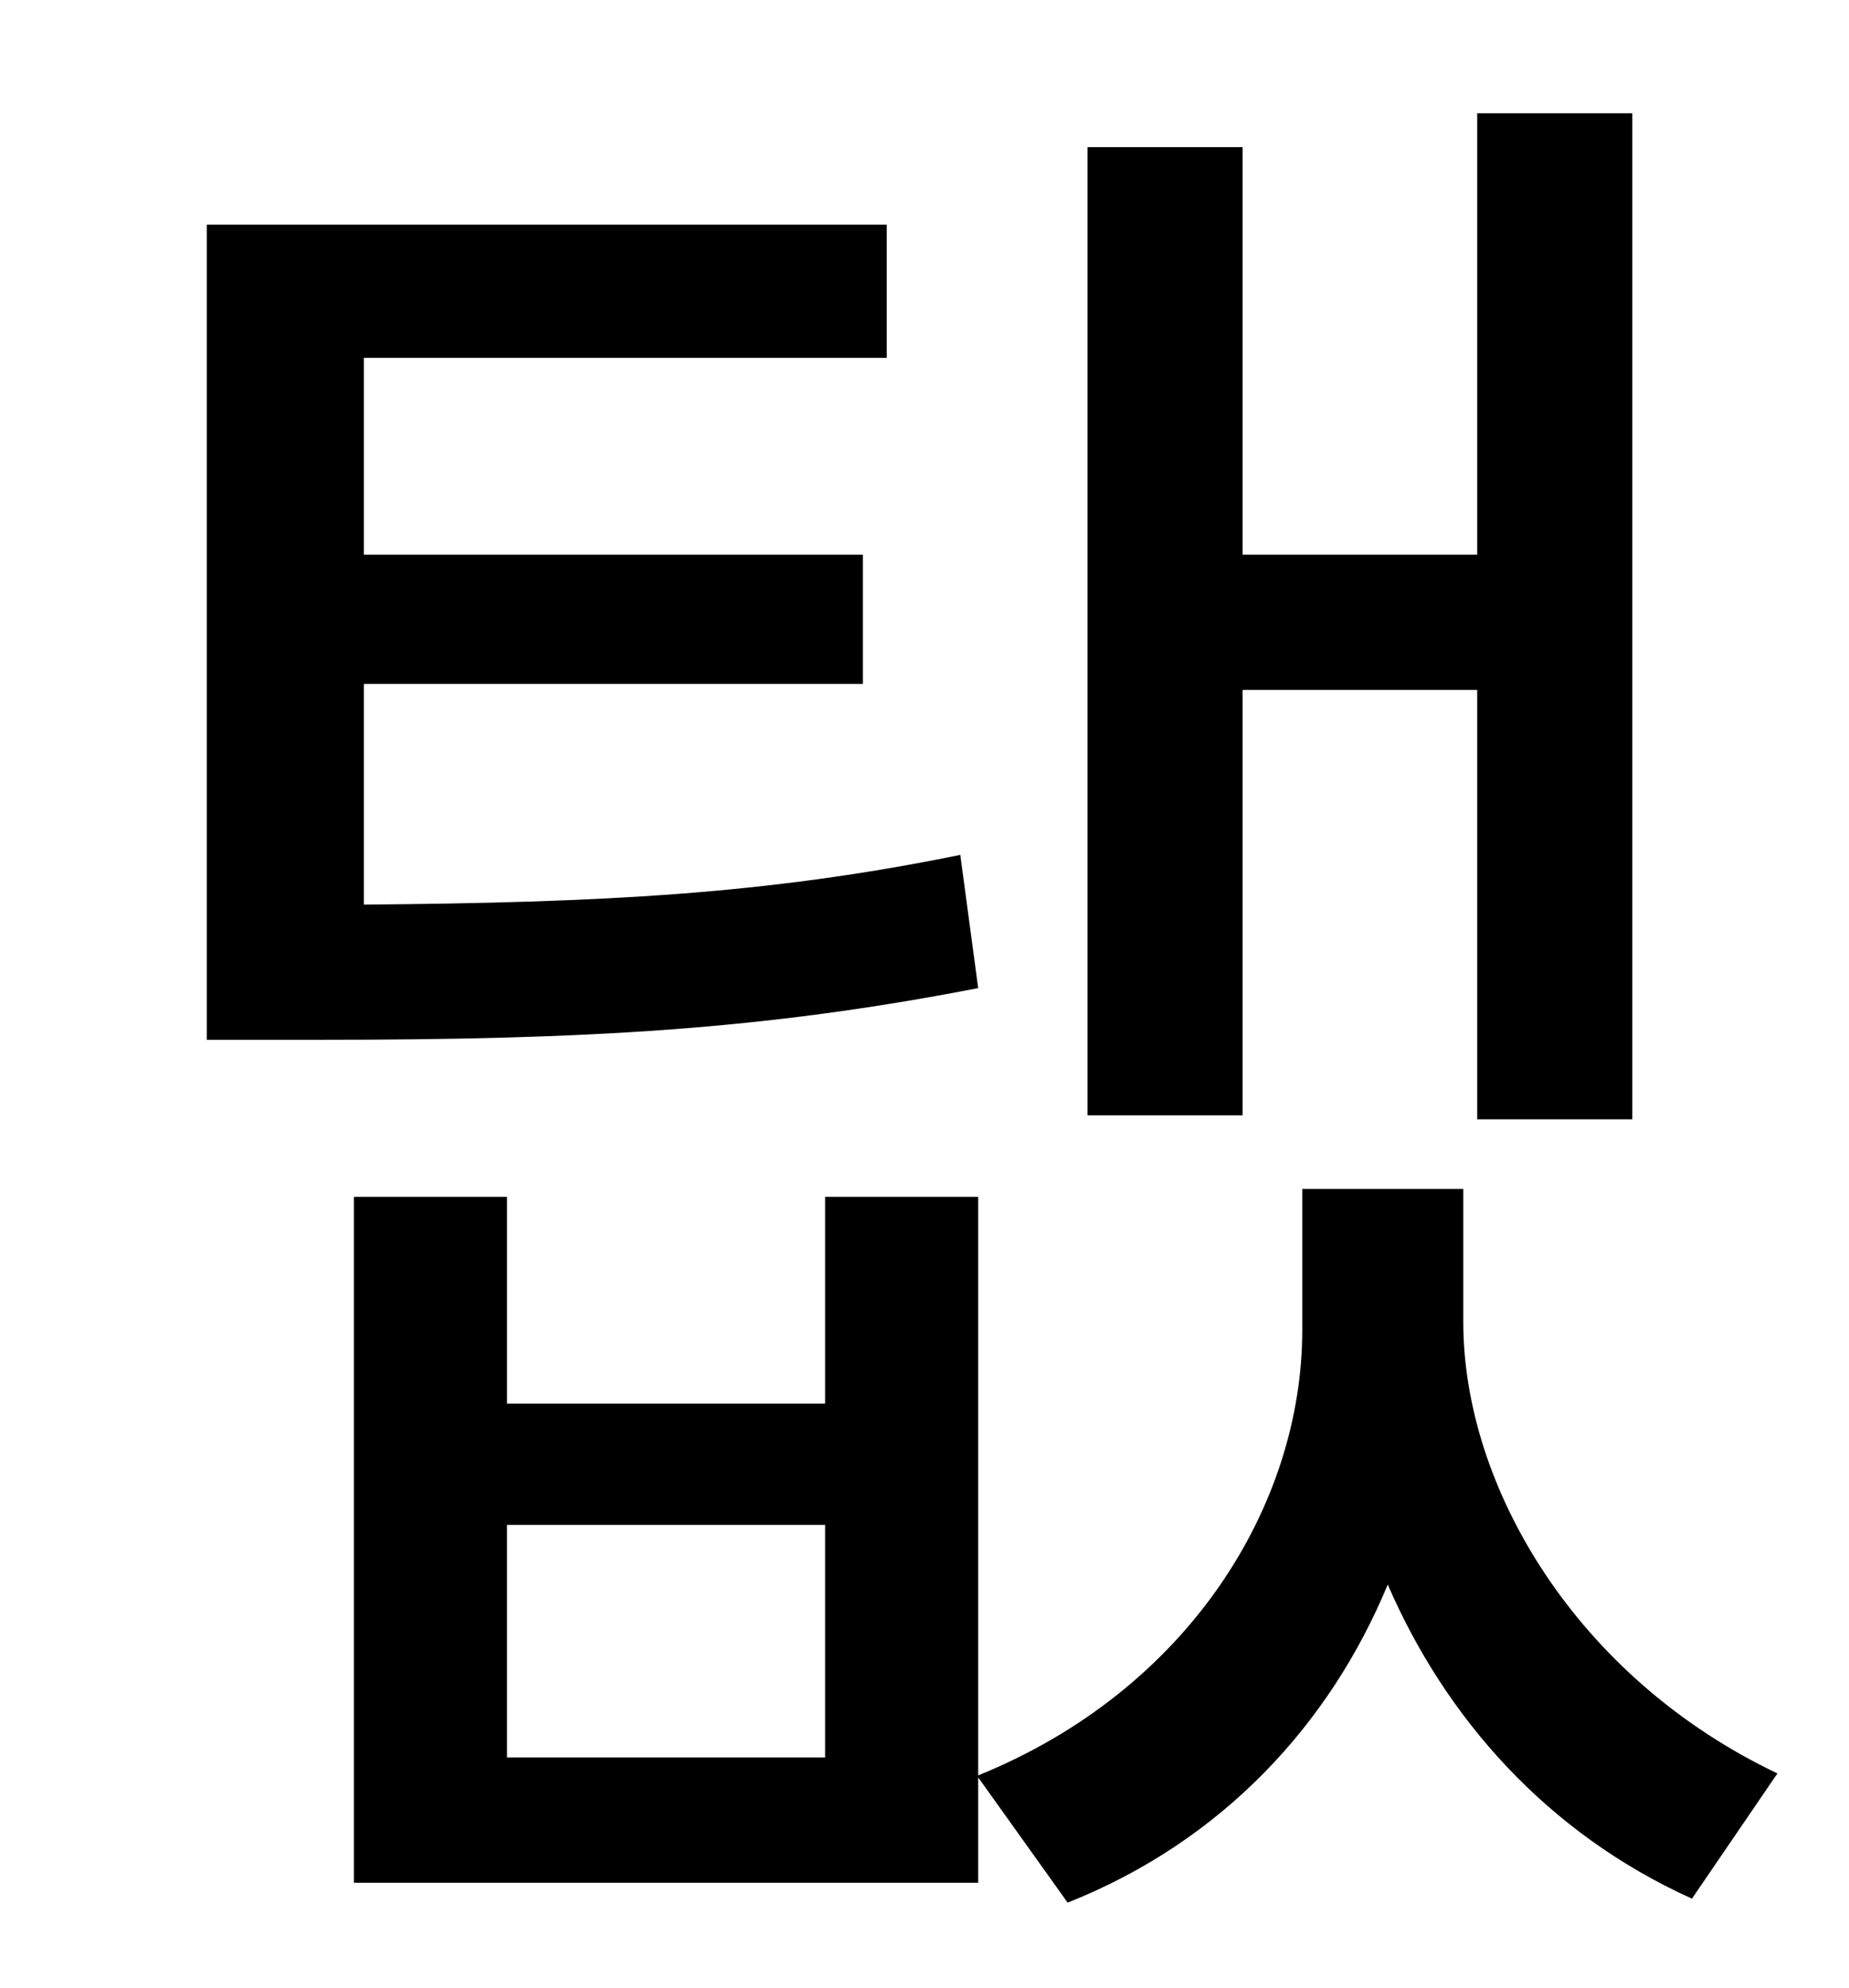 <?xml version="1.0" standalone="no"?>
<!DOCTYPE svg PUBLIC "-//W3C//DTD SVG 1.1//EN" "http://www.w3.org/Graphics/SVG/1.1/DTD/svg11.dtd" >
<svg xmlns="http://www.w3.org/2000/svg" xmlns:xlink="http://www.w3.org/1999/xlink" version="1.1" viewBox="-10 0 930 1000">
   <path fill="currentColor"
d="M615 347v214h-78v-487h78v205h118v-222h78v506h-78v-216h-118zM473 430l9 67c-108 21 -197 26 -331 26h-57v-410h342v67h-263v99h251v65h-251v111c119 -1 202 -5 300 -25zM405 884v-117h-160v117h160zM726 598v67c0 83 57 179 158 227l-43 63c-73 -33 -124 -91 -153 -158
c-29 70 -83 129 -161 160l-45 -63v53h-314v-345h77v104h160v-104h77v291c106 -43 163 -136 163 -224v-71h81z" />
</svg>
